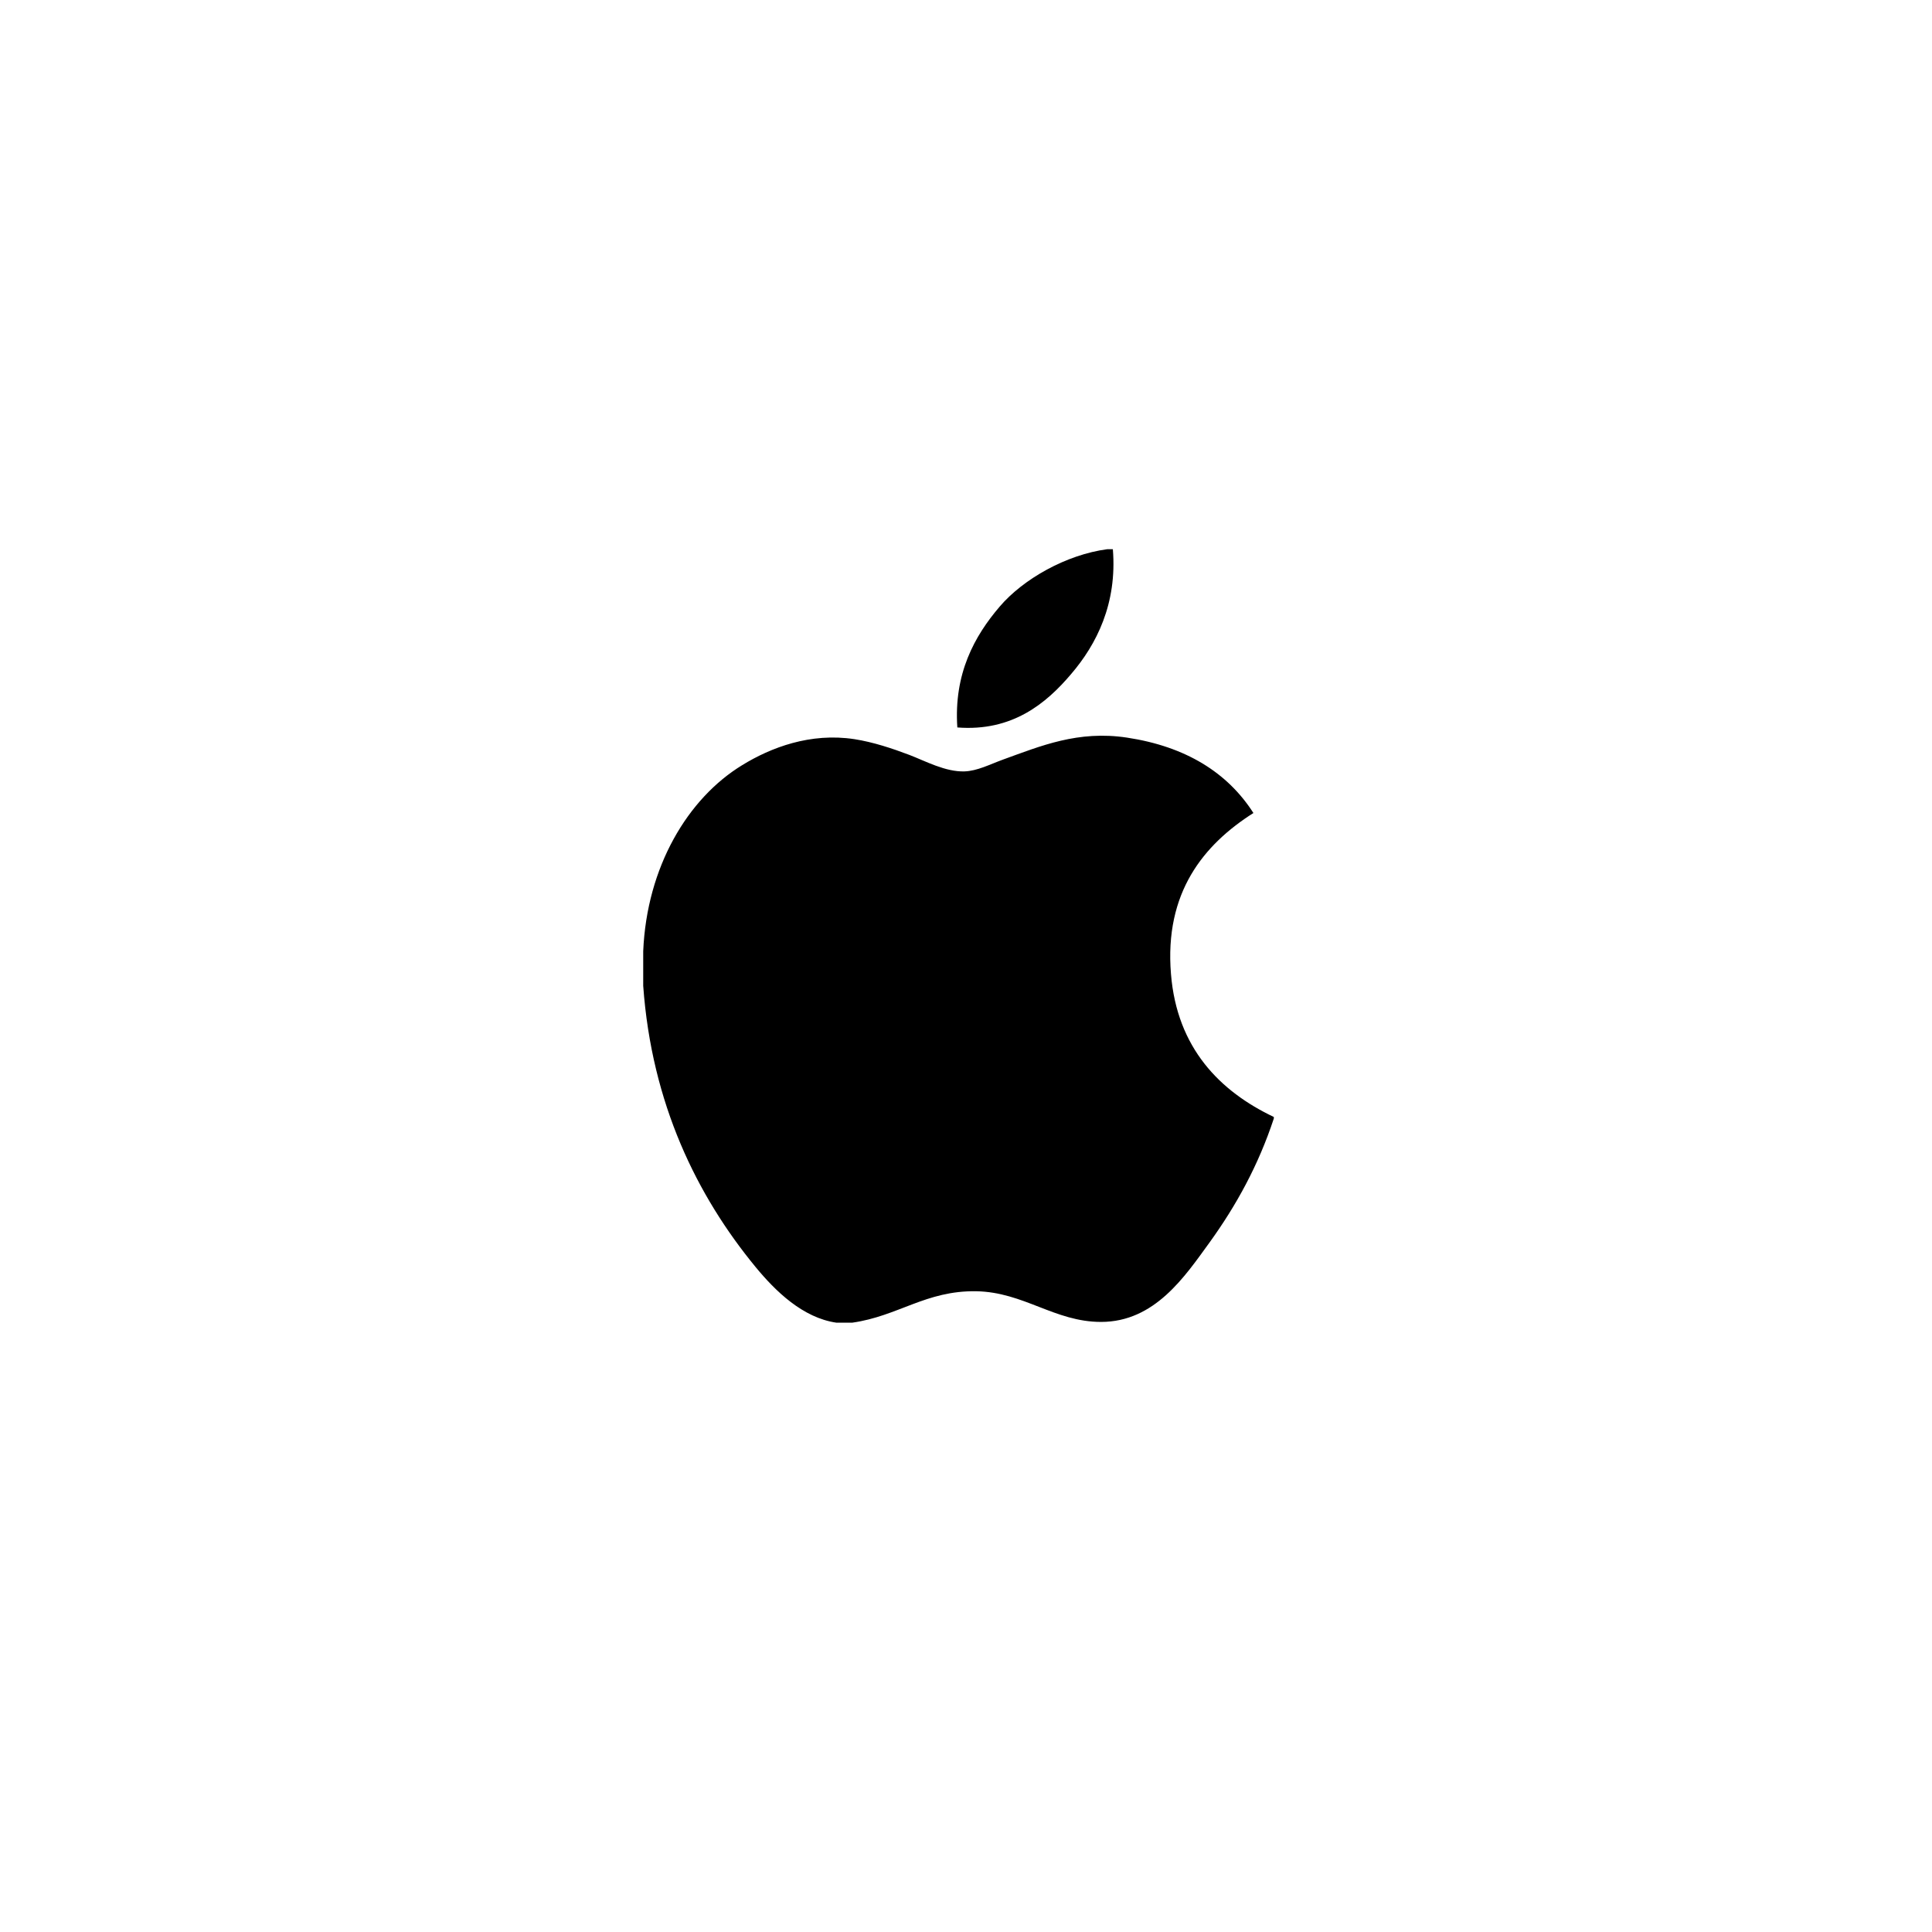 <svg width="148" height="148" viewBox="0 0 148 148" fill="none" xmlns="http://www.w3.org/2000/svg">
<g filter="url(#filter0_d_1244_2860)">
<circle cx="74" cy="72" r="60" fill="white"/>
</g>
<g clip-path="url(#clip0_1244_2860)">
<path d="M84.829 42.071H85.25C85.589 46.249 83.994 49.372 82.055 51.633C80.153 53.878 77.549 56.056 73.336 55.726C73.055 51.607 74.653 48.716 76.588 46.46C78.384 44.358 81.675 42.487 84.829 42.071ZM97.581 85.565V85.682C96.397 89.267 94.708 92.34 92.648 95.192C90.766 97.781 88.461 101.265 84.345 101.265C80.788 101.265 78.425 98.978 74.78 98.915C70.924 98.853 68.803 100.828 65.278 101.324H64.076C61.487 100.95 59.398 98.9 57.875 97.052C53.387 91.593 49.919 84.542 49.273 75.519V72.867C49.547 66.409 52.685 61.158 56.855 58.614C59.057 57.261 62.083 56.108 65.452 56.623C66.896 56.847 68.372 57.341 69.665 57.831C70.89 58.301 72.423 59.137 73.875 59.093C74.858 59.064 75.837 58.551 76.828 58.19C79.732 57.141 82.578 55.939 86.33 56.504C90.839 57.185 94.04 59.189 96.017 62.28C92.203 64.707 89.187 68.366 89.702 74.613C90.16 80.288 93.459 83.608 97.581 85.565Z" fill="black"/>
</g>
<defs>
<filter id="filter0_d_1244_2860" x="0.667" y="0.571" width="146.667" height="146.667" filterUnits="userSpaceOnUse" color-interpolation-filters="sRGB">
<feFlood flood-opacity="0" result="BackgroundImageFix"/>
<feColorMatrix in="SourceAlpha" type="matrix" values="0 0 0 0 0 0 0 0 0 0 0 0 0 0 0 0 0 0 127 0" result="hardAlpha"/>
<feOffset dy="1.905"/>
<feGaussianBlur stdDeviation="6.667"/>
<feComposite in2="hardAlpha" operator="out"/>
<feColorMatrix type="matrix" values="0 0 0 0 0.696 0 0 0 0 0.696 0 0 0 0 0.696 0 0 0 0.25 0"/>
<feBlend mode="normal" in2="BackgroundImageFix" result="effect1_dropShadow_1244_2860"/>
<feBlend mode="normal" in="SourceGraphic" in2="effect1_dropShadow_1244_2860" result="shape"/>
</filter>
<clipPath id="clip0_1244_2860">
<rect width="59.254" height="59.254" fill="white" transform="translate(43.809 42.072)"/>
</clipPath>
</defs>
</svg>
